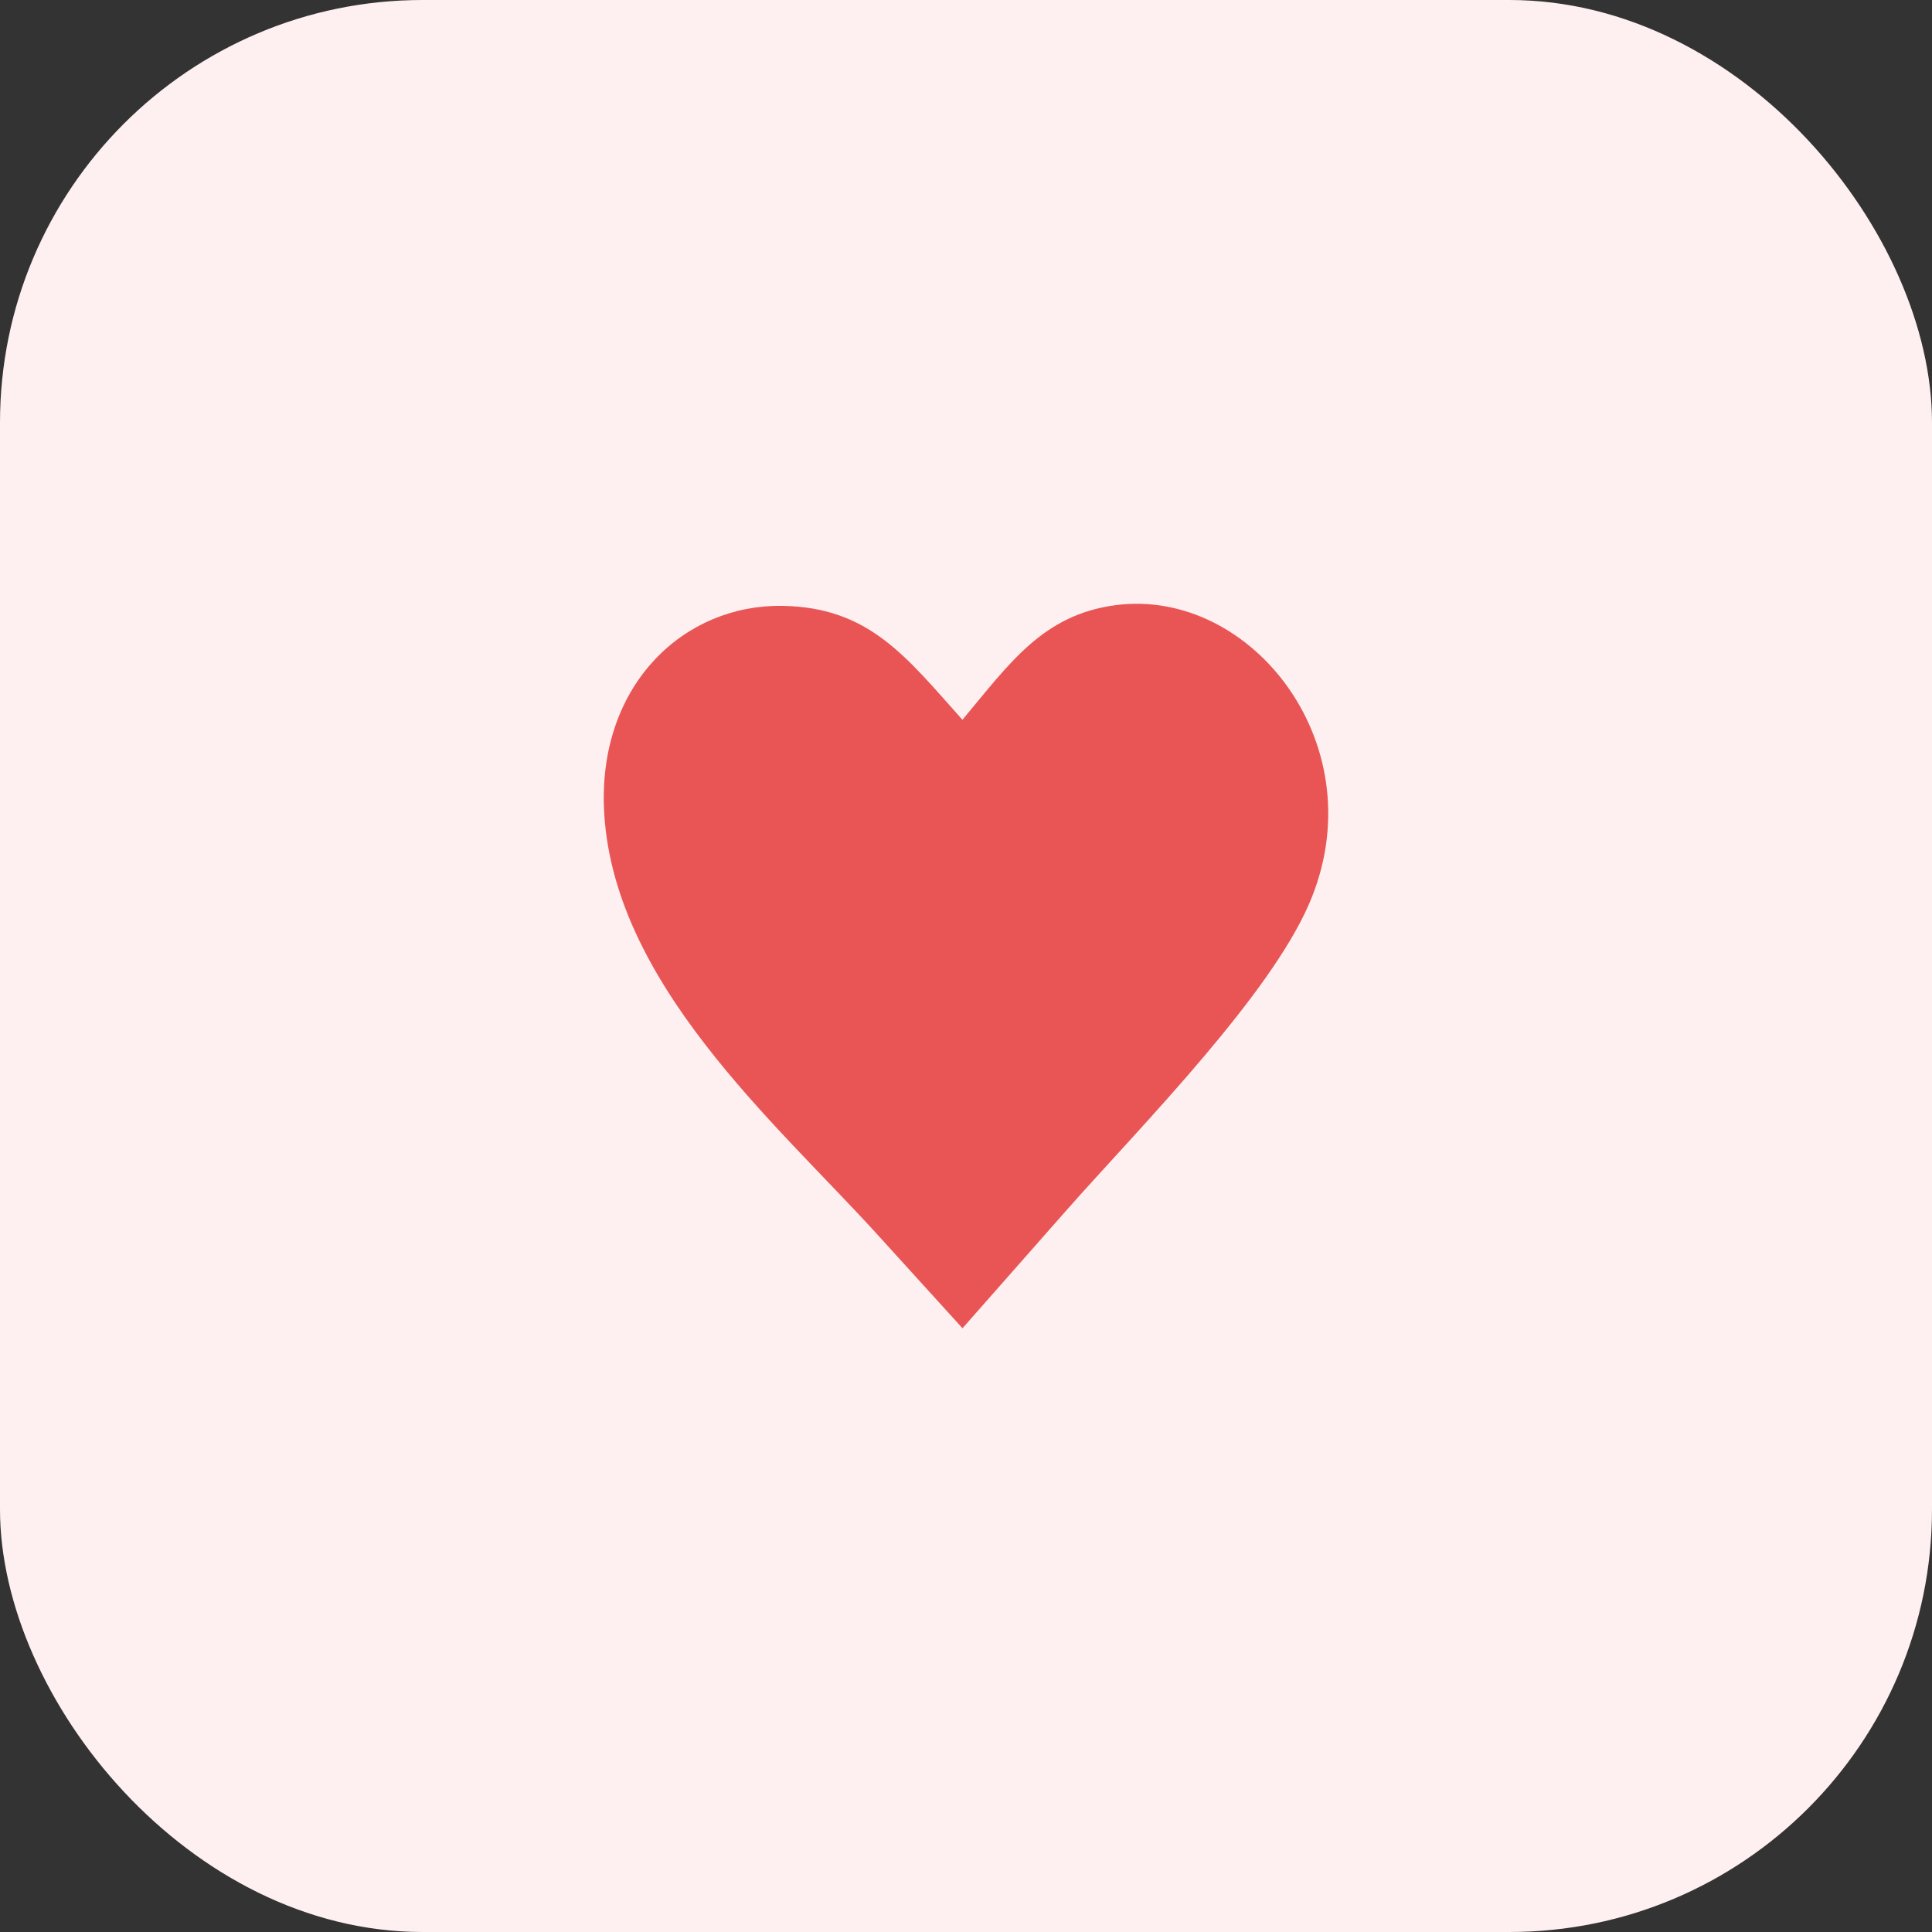 <svg width="32" height="32" viewBox="0 0 32 32" fill="none" xmlns="http://www.w3.org/2000/svg">
<rect x="0" y="0" width="32" height="32" fill="#333333" stroke="none"/>
<rect width="32" height="32" rx="7" fill="#FEF0F0"/>
<path fill-rule="evenodd" clip-rule="evenodd" d="M15.941 11.922C16.722 10.989 17.271 10.182 18.48 10.023C20.742 9.728 22.819 12.378 21.676 14.986C21.351 15.729 20.689 16.613 19.957 17.48C19.154 18.432 18.264 19.364 17.641 20.072L15.942 22L14.538 20.454C12.849 18.593 10.1 16.25 10.002 13.347C9.94 11.314 11.342 10.011 12.956 10.035C14.397 10.057 15.006 10.877 15.941 11.922Z" fill="#E95555"/>
</svg>
